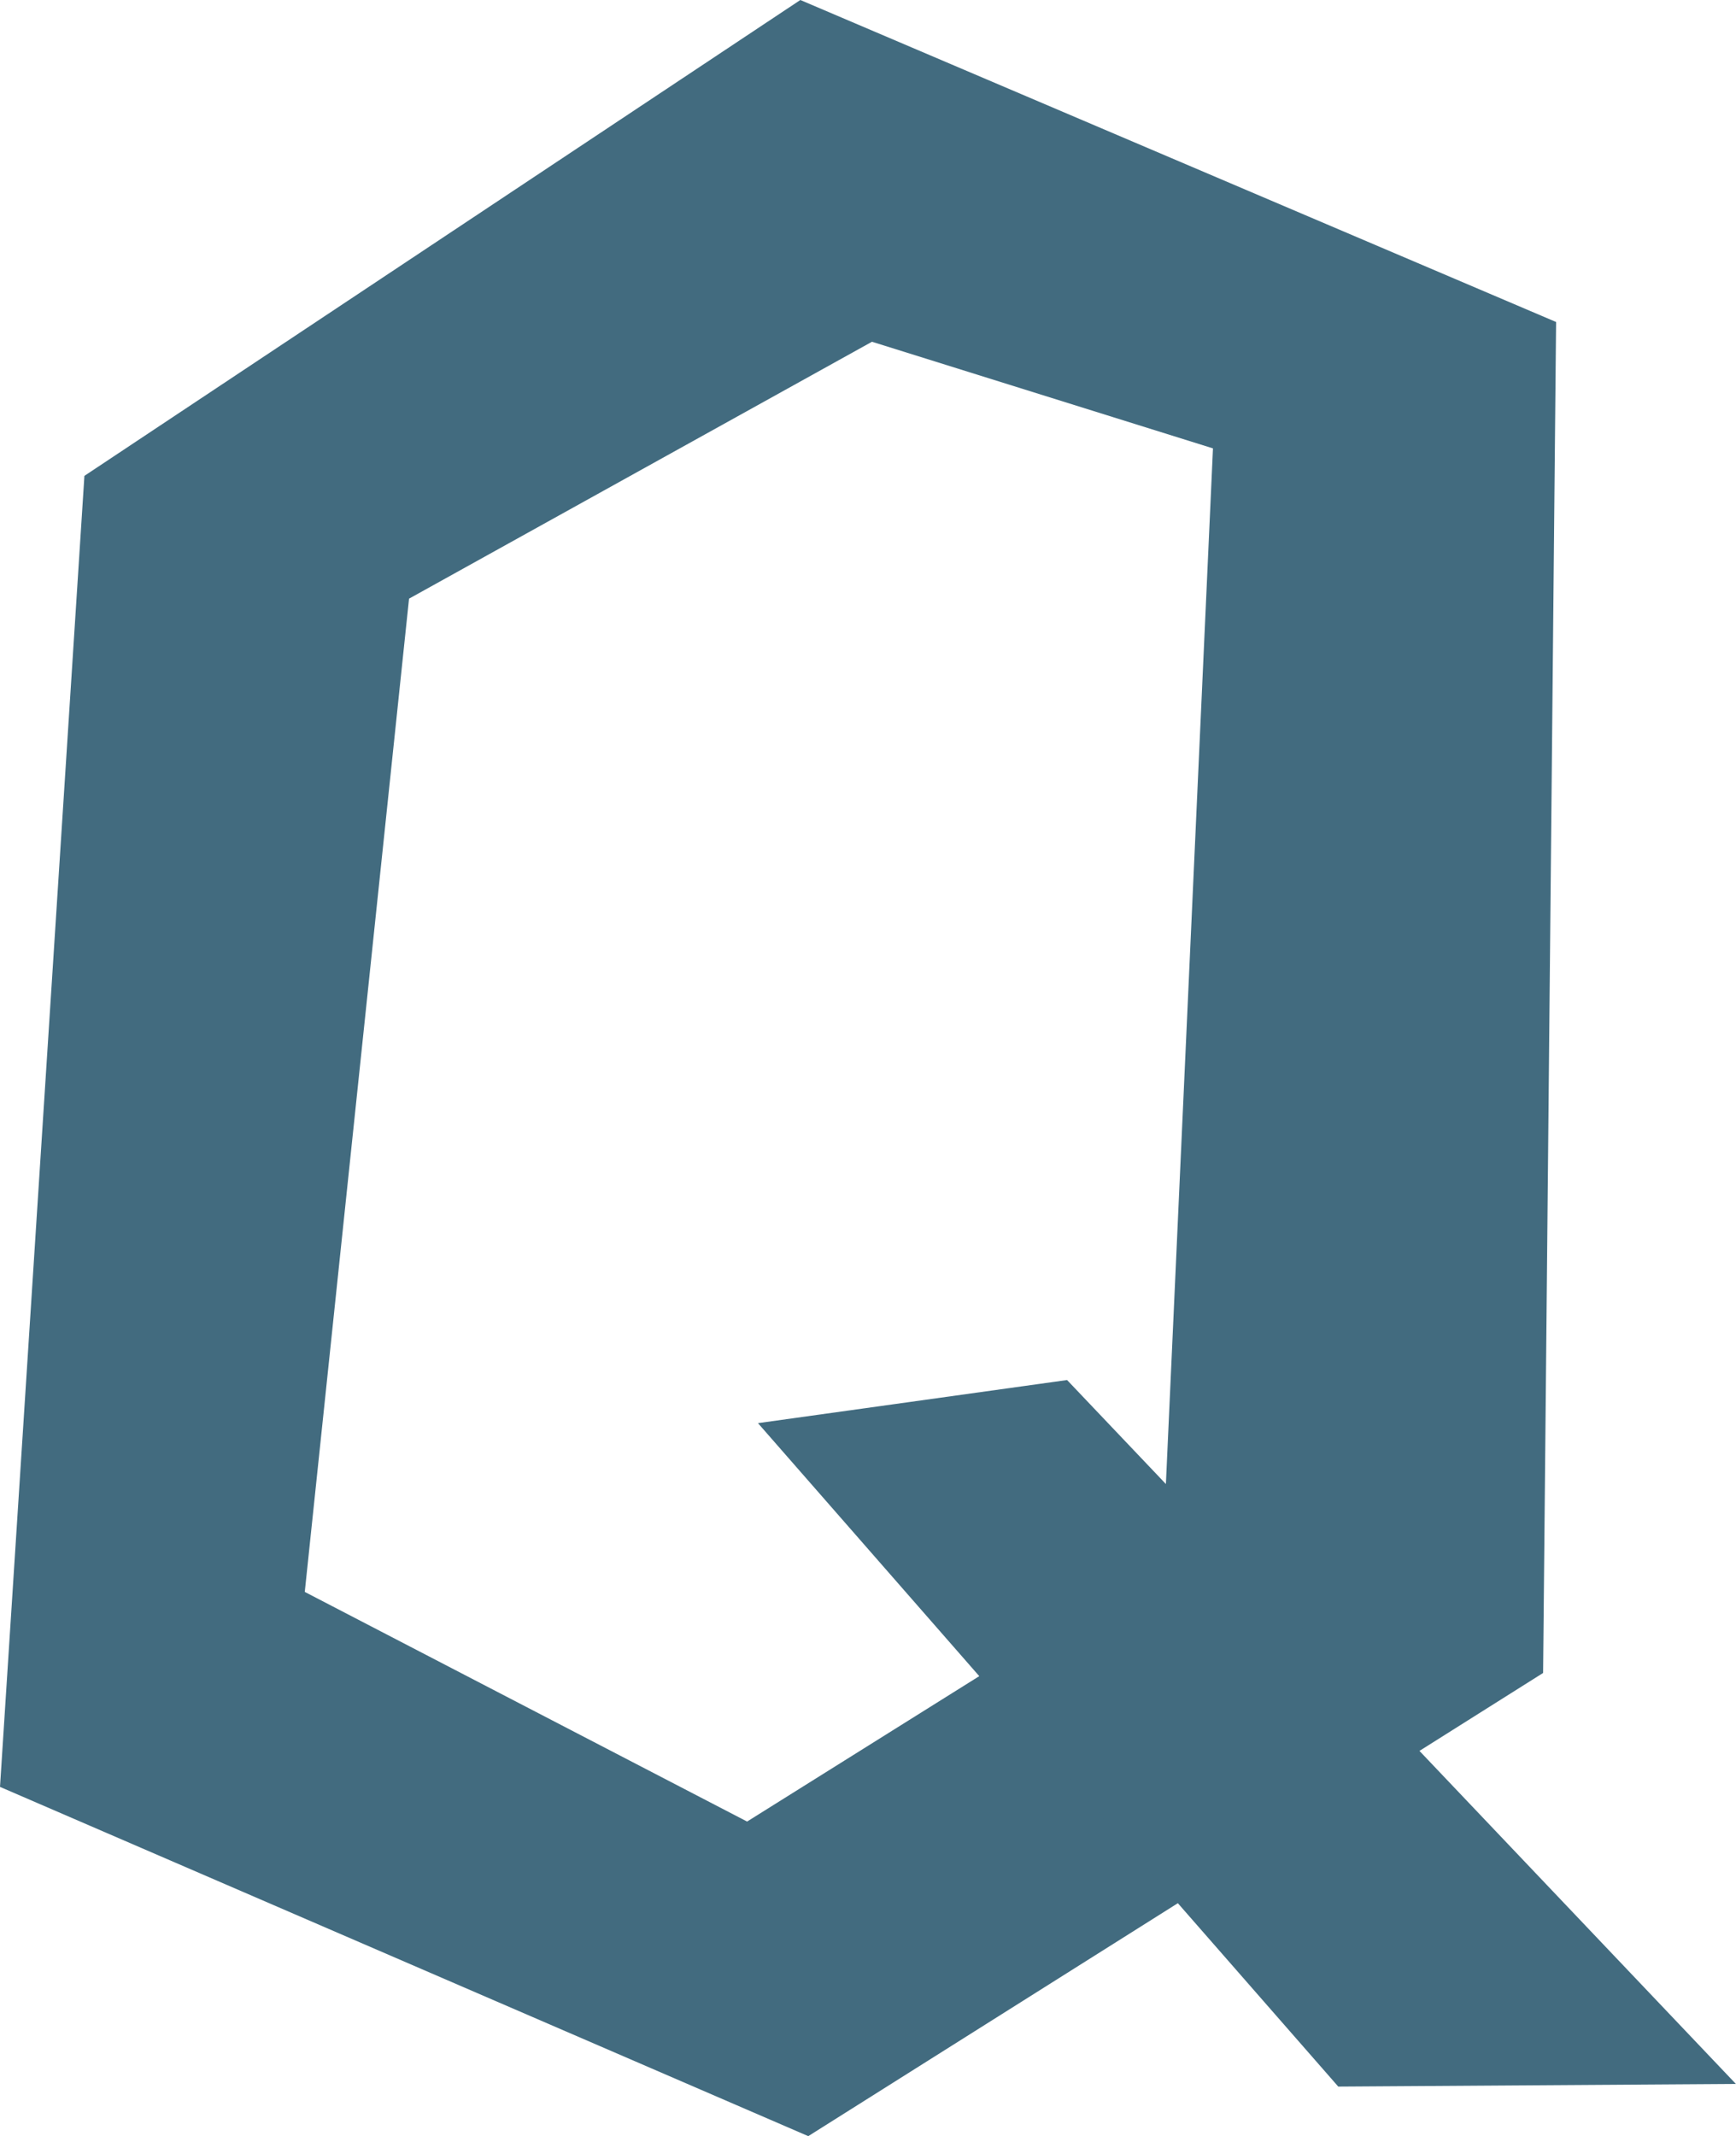 <svg version="1.1" xmlns="http://www.w3.org/2000/svg" xmlns:xlink="http://www.w3.org/1999/xlink" width="16.433" height="20.214" viewBox="0,0,16.433,20.214"><g transform="translate(-232.602,-169.593)"><g data-paper-data="{&quot;isPaintingLayer&quot;:true}" fill-rule="nonzero" stroke="none" stroke-width="0" stroke-linecap="butt" stroke-linejoin="miter" stroke-miterlimit="10" stroke-dasharray="" stroke-dashoffset="0" style="mix-blend-mode: normal"><path d="M233.401,174.096l6.777,-4.503l7.154,3.047l-0.123,12.784l-6.956,4.383l-7.651,-3.305zM243.605,184.369l0.479,-10.533l-3.228,-1.009l-4.382,2.431l-0.987,9.399l4.187,2.173z" fill="#426b7f"/><path d="M242.703,182.652l6.331,6.661l-3.764,0.025l-5.493,-6.278z" fill="#426b7f"/></g></g></svg>
